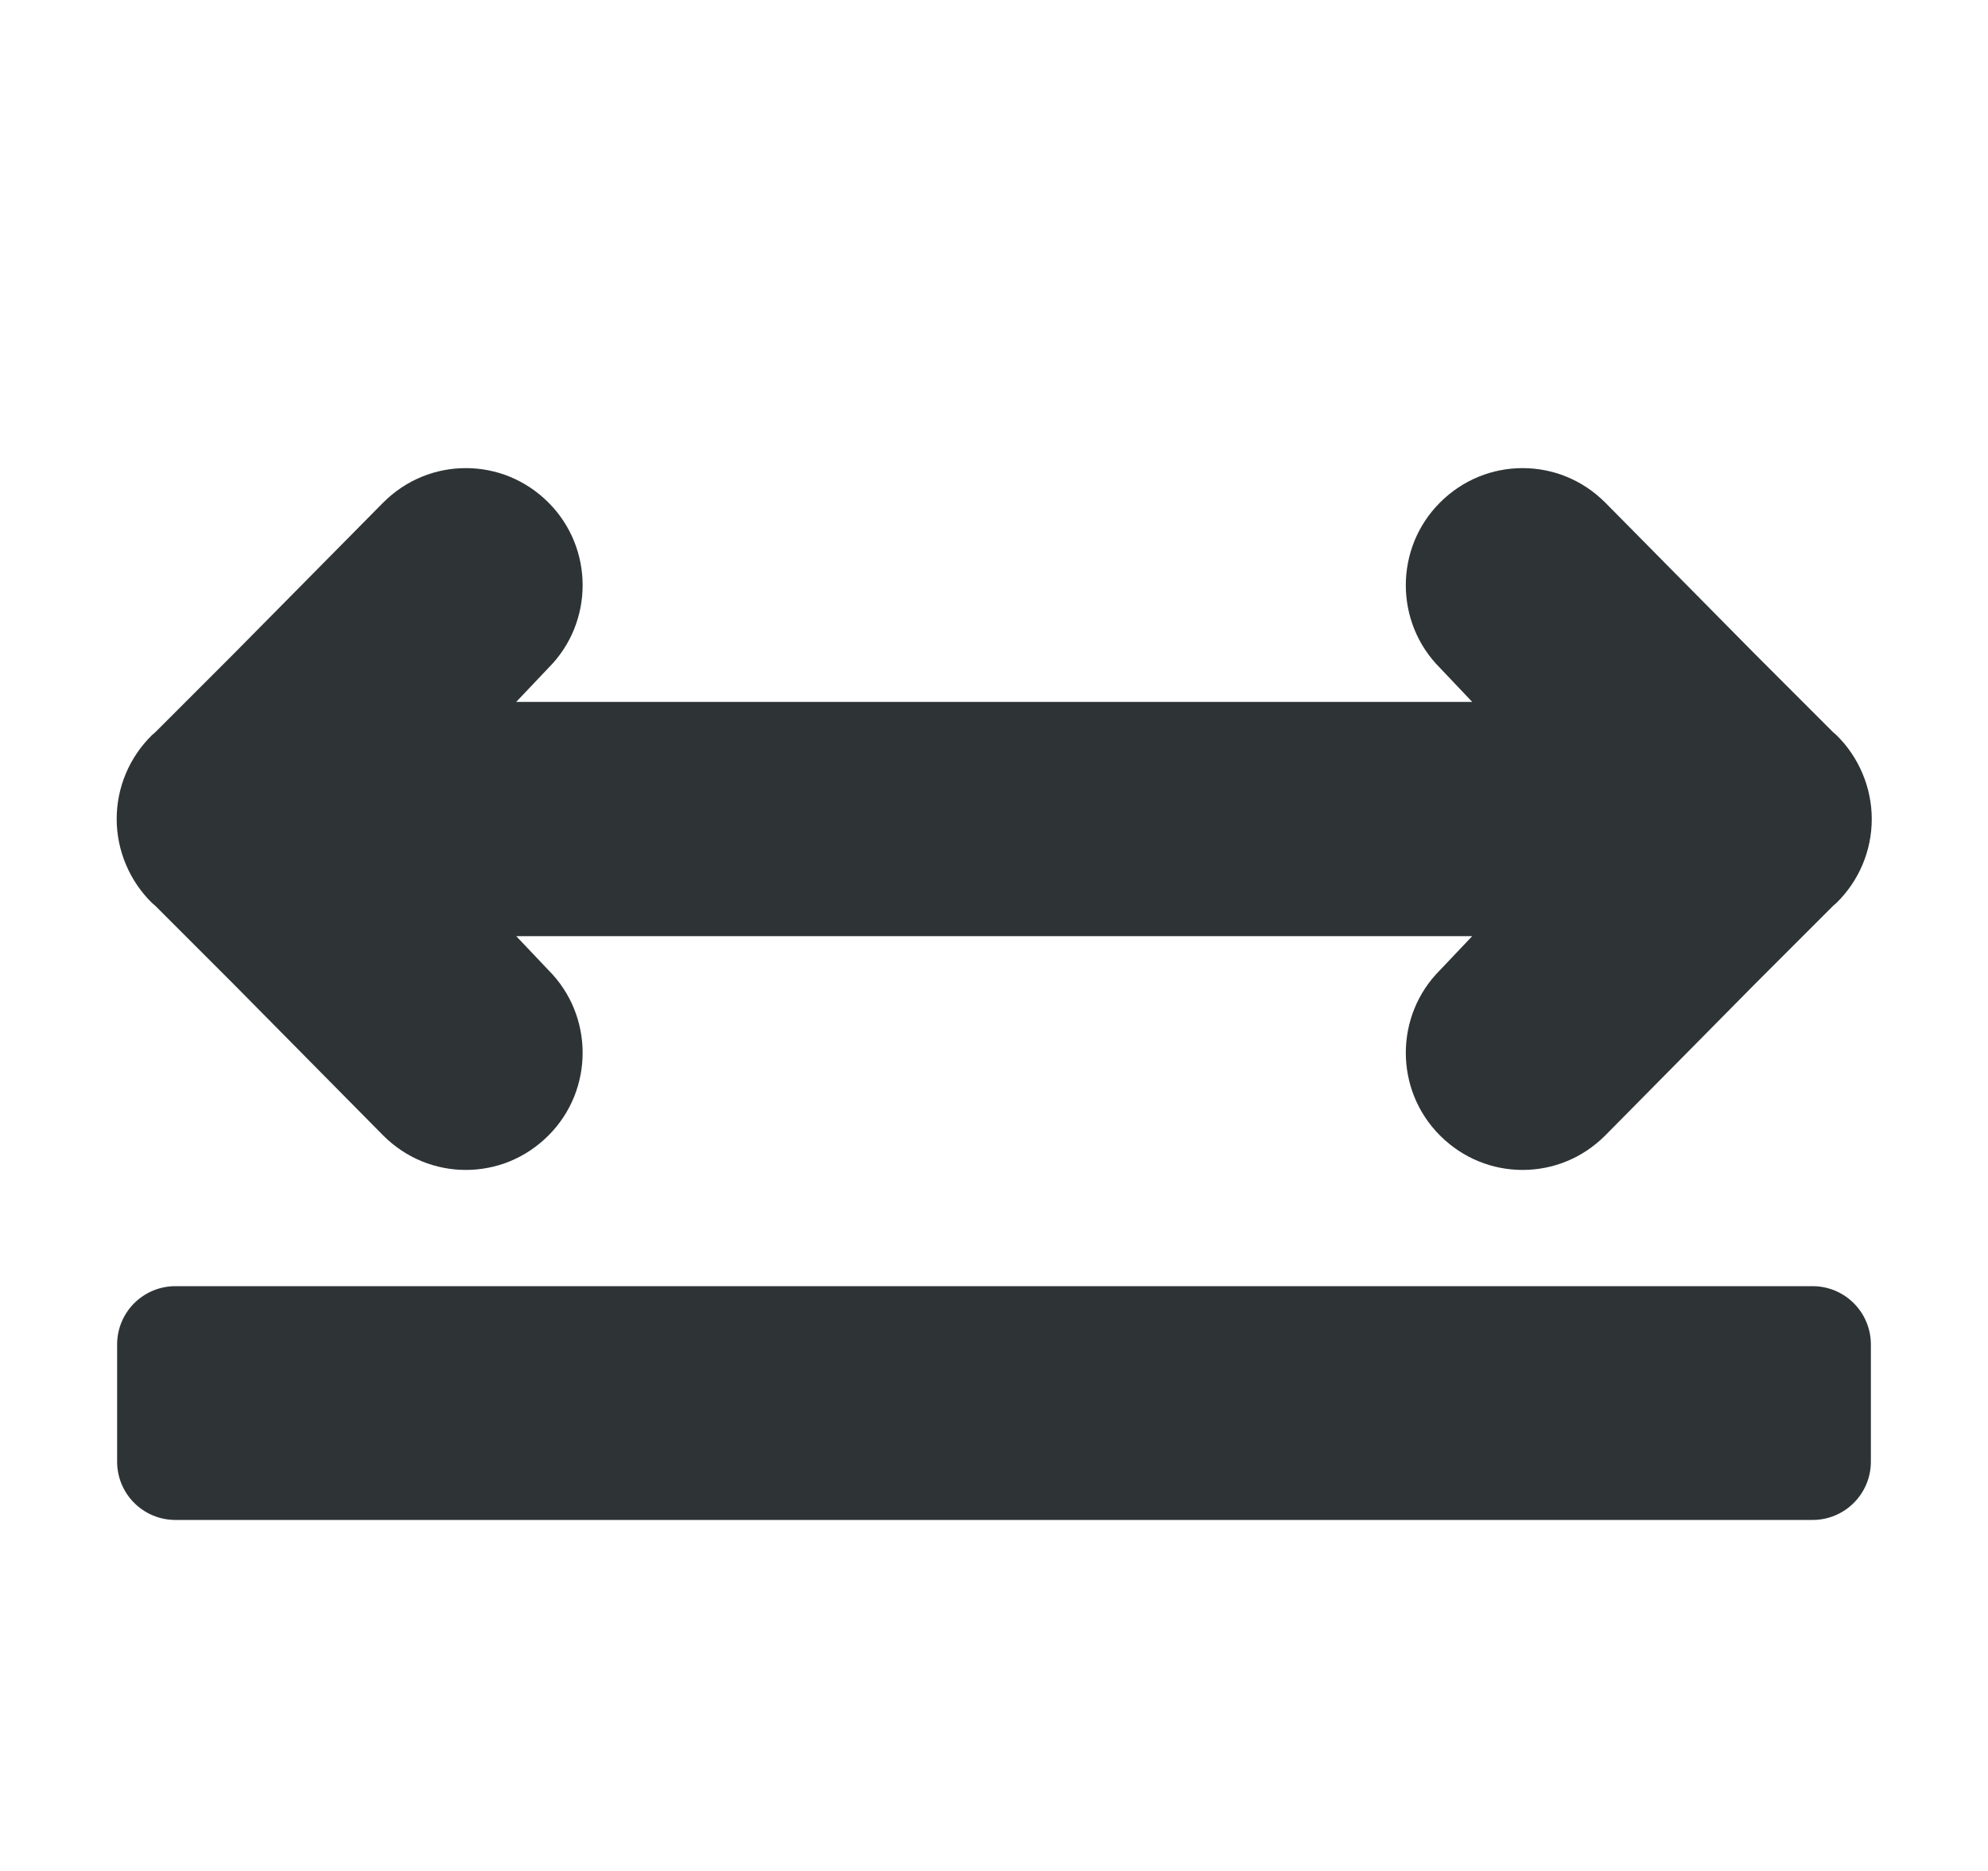 <svg height="16" viewBox="0 0 4.498 4.233" width="17" xmlns="http://www.w3.org/2000/svg"><g fill="#2e3436"><path d="m1.054 1.059c-.068 0-.135.026-.187.078l-.338.342-.178.178-.007.006c-.051.05-.08.118-.08.19 0.0.071.029.14.08.19l.007.006.178.178.338.342c.052.052.119.078.187.078.068 0 .135-.026.187-.078.103-.103.103-.271 0-.374l-.073-.077h.155.265 1.323.265.155l-.073.077c-.103.103-.103.271 0 .374.052.052.119.078.187.078.068 0 .135-.026.187-.078l.338-.342.178-.178.007-.006c.051-.05.08-.118.08-.19-0-.071-.029-.14-.08-.19l-.007-.006-.178-.178-.338-.342c-.052-.052-.119-.078-.187-.078-.068 0-.135.026-.187.078-.103.103-.103.271 0 .374l.073.077h-.155-.265-1.323-.265-.155l.073-.077c.103-.103.103-.271 0-.374-.052-.052-.119-.078-.187-.078z"/><path d="m.397 2.91h3.704c.073 0 .132.059.132.132v.265c0 .073-.059.132-.132.132h-3.704c-.073 0-.132-.059-.132-.132v-.265c0-.073.059-.132.132-.132z" stroke-width=".265"/></g></svg>